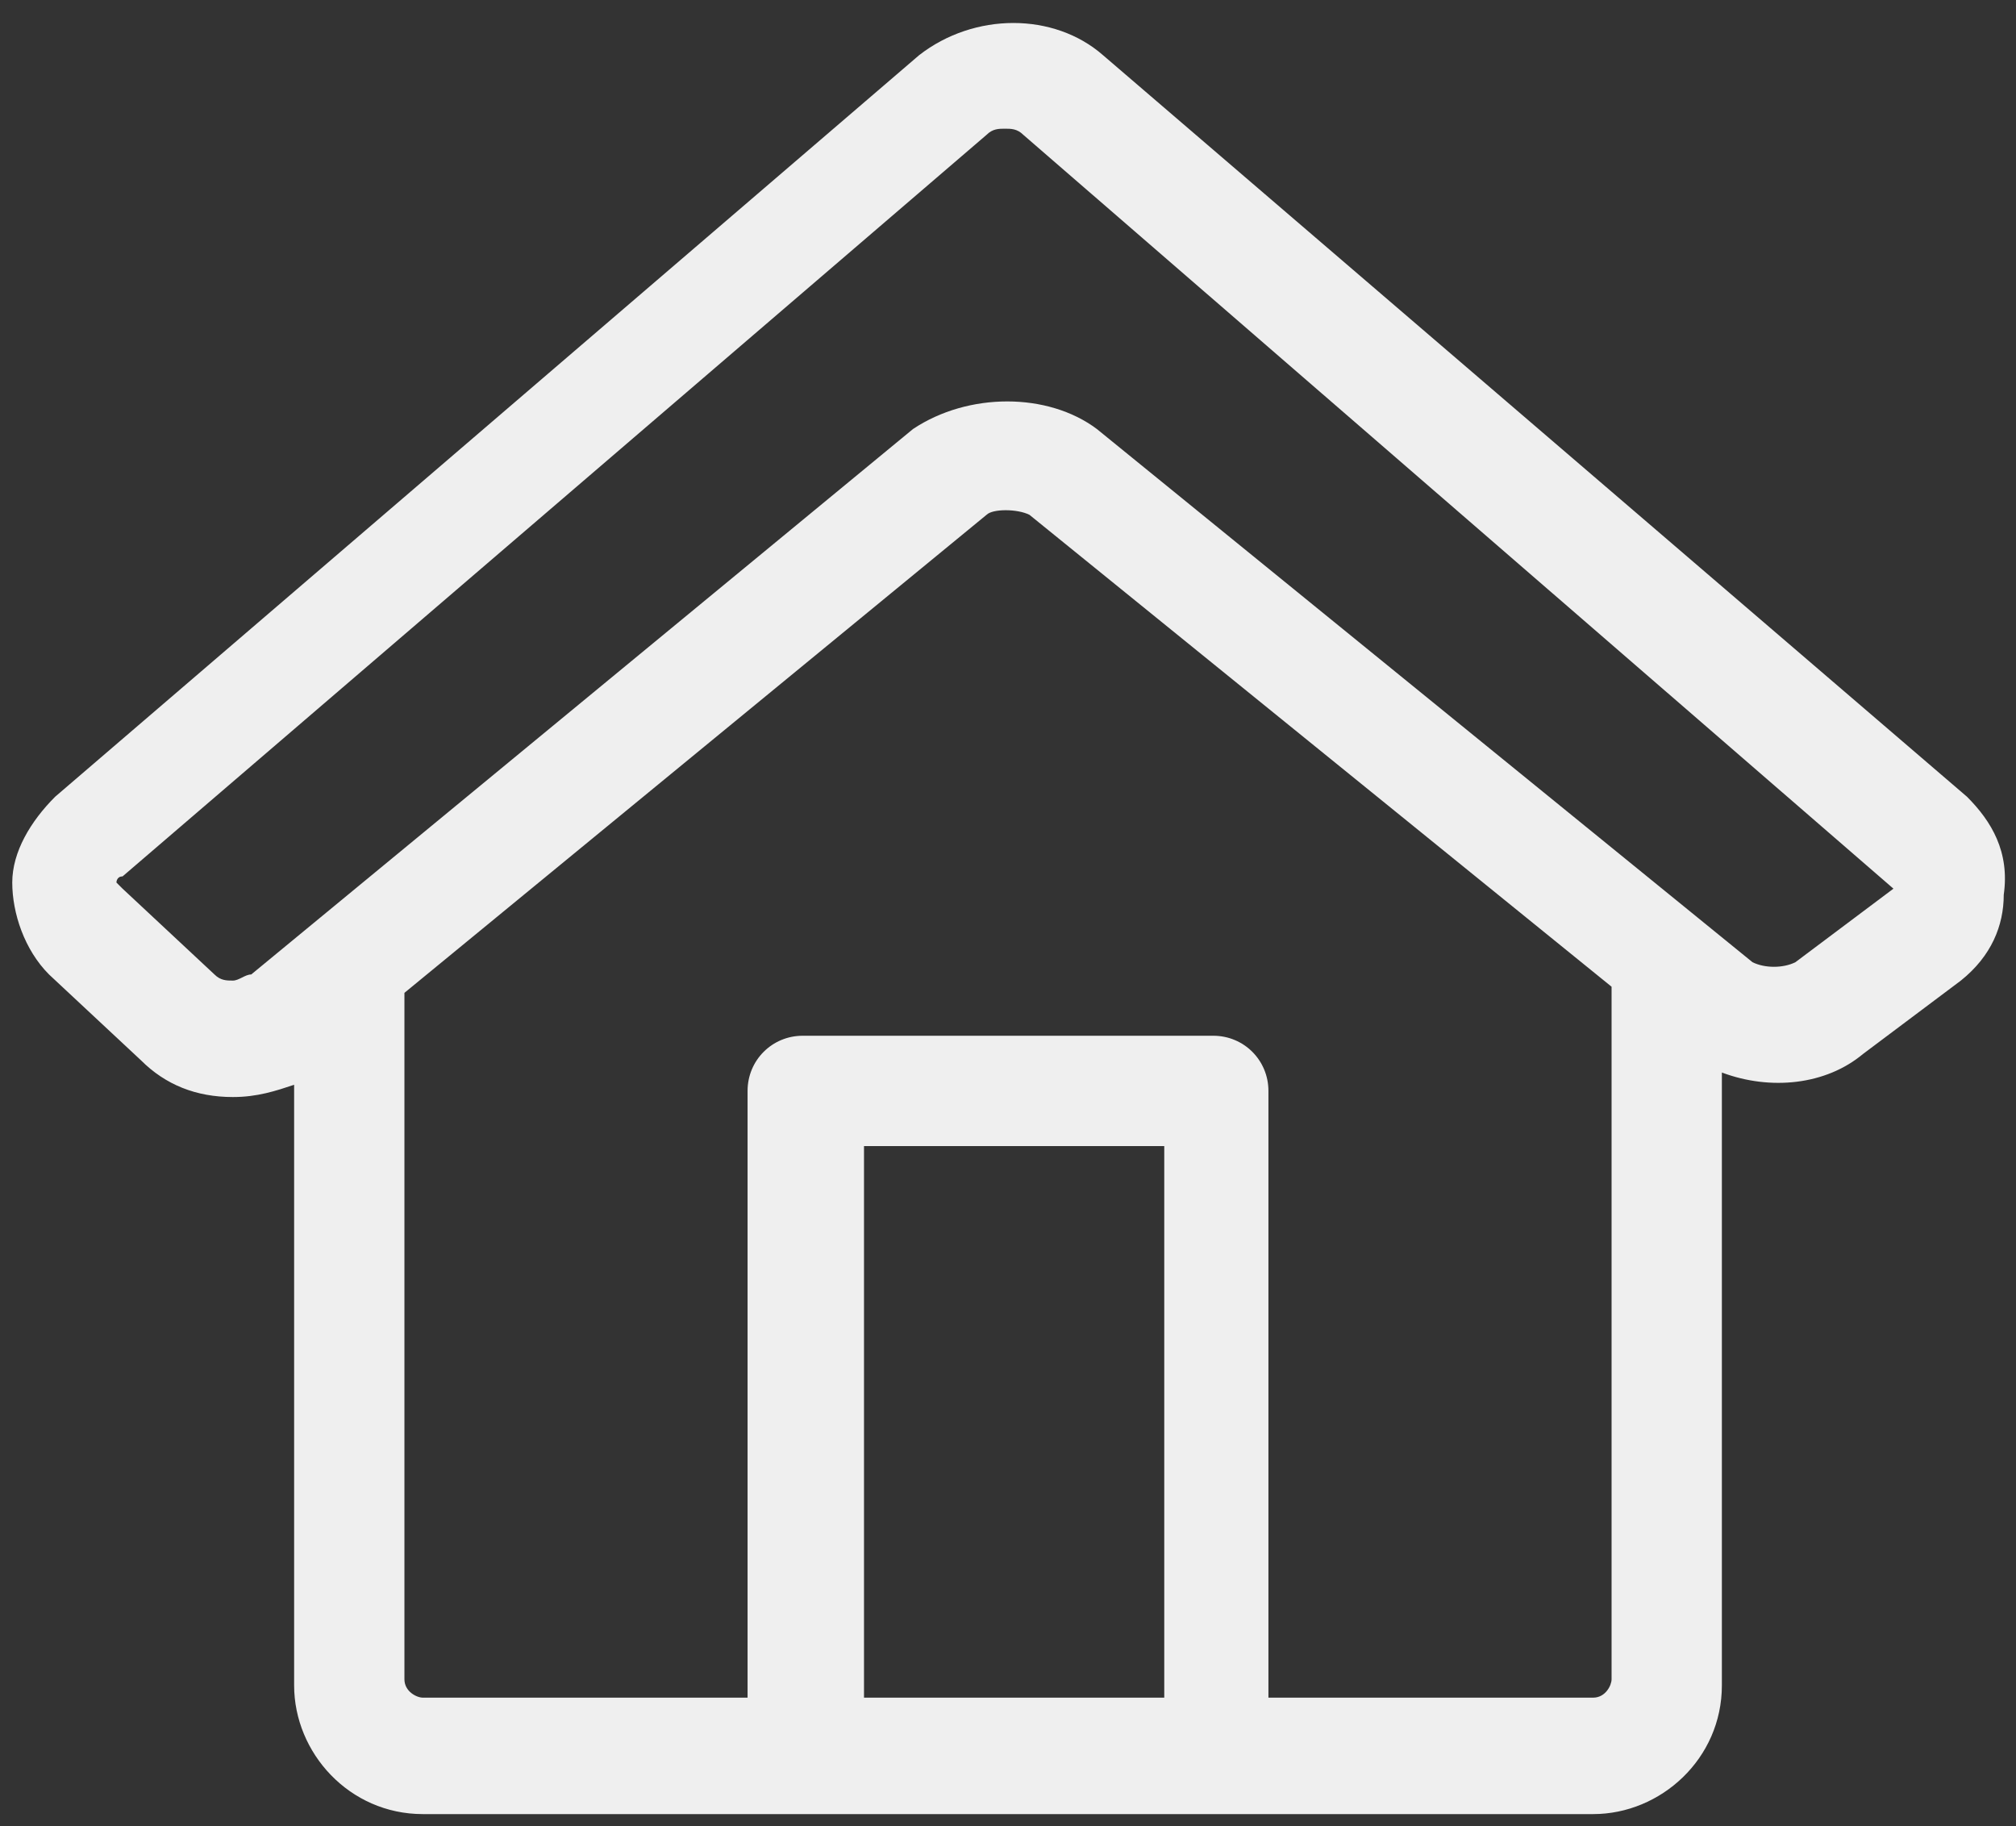 <?xml version="1.0" encoding="UTF-8"?>
<!-- Generator: Adobe Illustrator 26.0.2, SVG Export Plug-In . SVG Version: 6.00 Build 0)  -->
<svg xmlns="http://www.w3.org/2000/svg" xmlns:xlink="http://www.w3.org/1999/xlink" version="1.1" id="Ebene_1" x="0px" y="0px" viewBox="0 0 32.9 29.8" style="enable-background:new 0 0 32.9 29.8;" xml:space="preserve">
<rect x="0" y="0" width="32.9" height="29.8" fill="#333333" stroke="none"/>
<style type="text/css">
	.st0{fill:#EFEFEF;}
</style>
<path class="st0" d="M32.1,13L18,0.9c-0.8-0.7-2.1-0.7-3,0L0.9,13c-0.4,0.4-0.7,0.9-0.7,1.4s0.2,1.1,0.6,1.5l1.5,1.4  c0.4,0.4,0.9,0.6,1.5,0.6l0,0c0.4,0,0.7-0.1,1-0.2v9.8c0,1.1,0.9,2.1,2.1,2.1h6.2l0,0h6.7l0,0H26c1.1,0,2.1-0.9,2.1-2.1v-10  c0.8,0.3,1.7,0.2,2.3-0.3L32,16c0.5-0.4,0.7-0.9,0.7-1.4C32.8,13.9,32.5,13.4,32.1,13z M19,27.7h-4.9v-9H19V27.7z M26,27.7h-5.3  v-9.9c0-0.5-0.4-0.9-0.9-0.9h-6.7c-0.5,0-0.9,0.4-0.9,0.9v9.9H6.9c-0.1,0-0.3-0.1-0.3-0.3V16.2l9.5-7.8c0.1-0.1,0.5-0.1,0.7,0  l9.5,7.7v11.3C26.3,27.5,26.2,27.7,26,27.7z M30.9,14.5l-1.6,1.2c-0.2,0.1-0.5,0.1-0.7,0L17.9,7c-0.8-0.6-2.1-0.6-3,0L4.1,15.9  C4,15.9,3.9,16,3.8,16s-0.2,0-0.3-0.1L2,14.5l-0.1-0.1c0,0,0-0.1,0.1-0.1L16.1,2.2c0.1-0.1,0.2-0.1,0.3-0.1s0.2,0,0.3,0.1L30.9,14.5  C31,14.4,31,14.4,30.9,14.5C31,14.4,30.9,14.4,30.9,14.5z"></path>
</svg>
